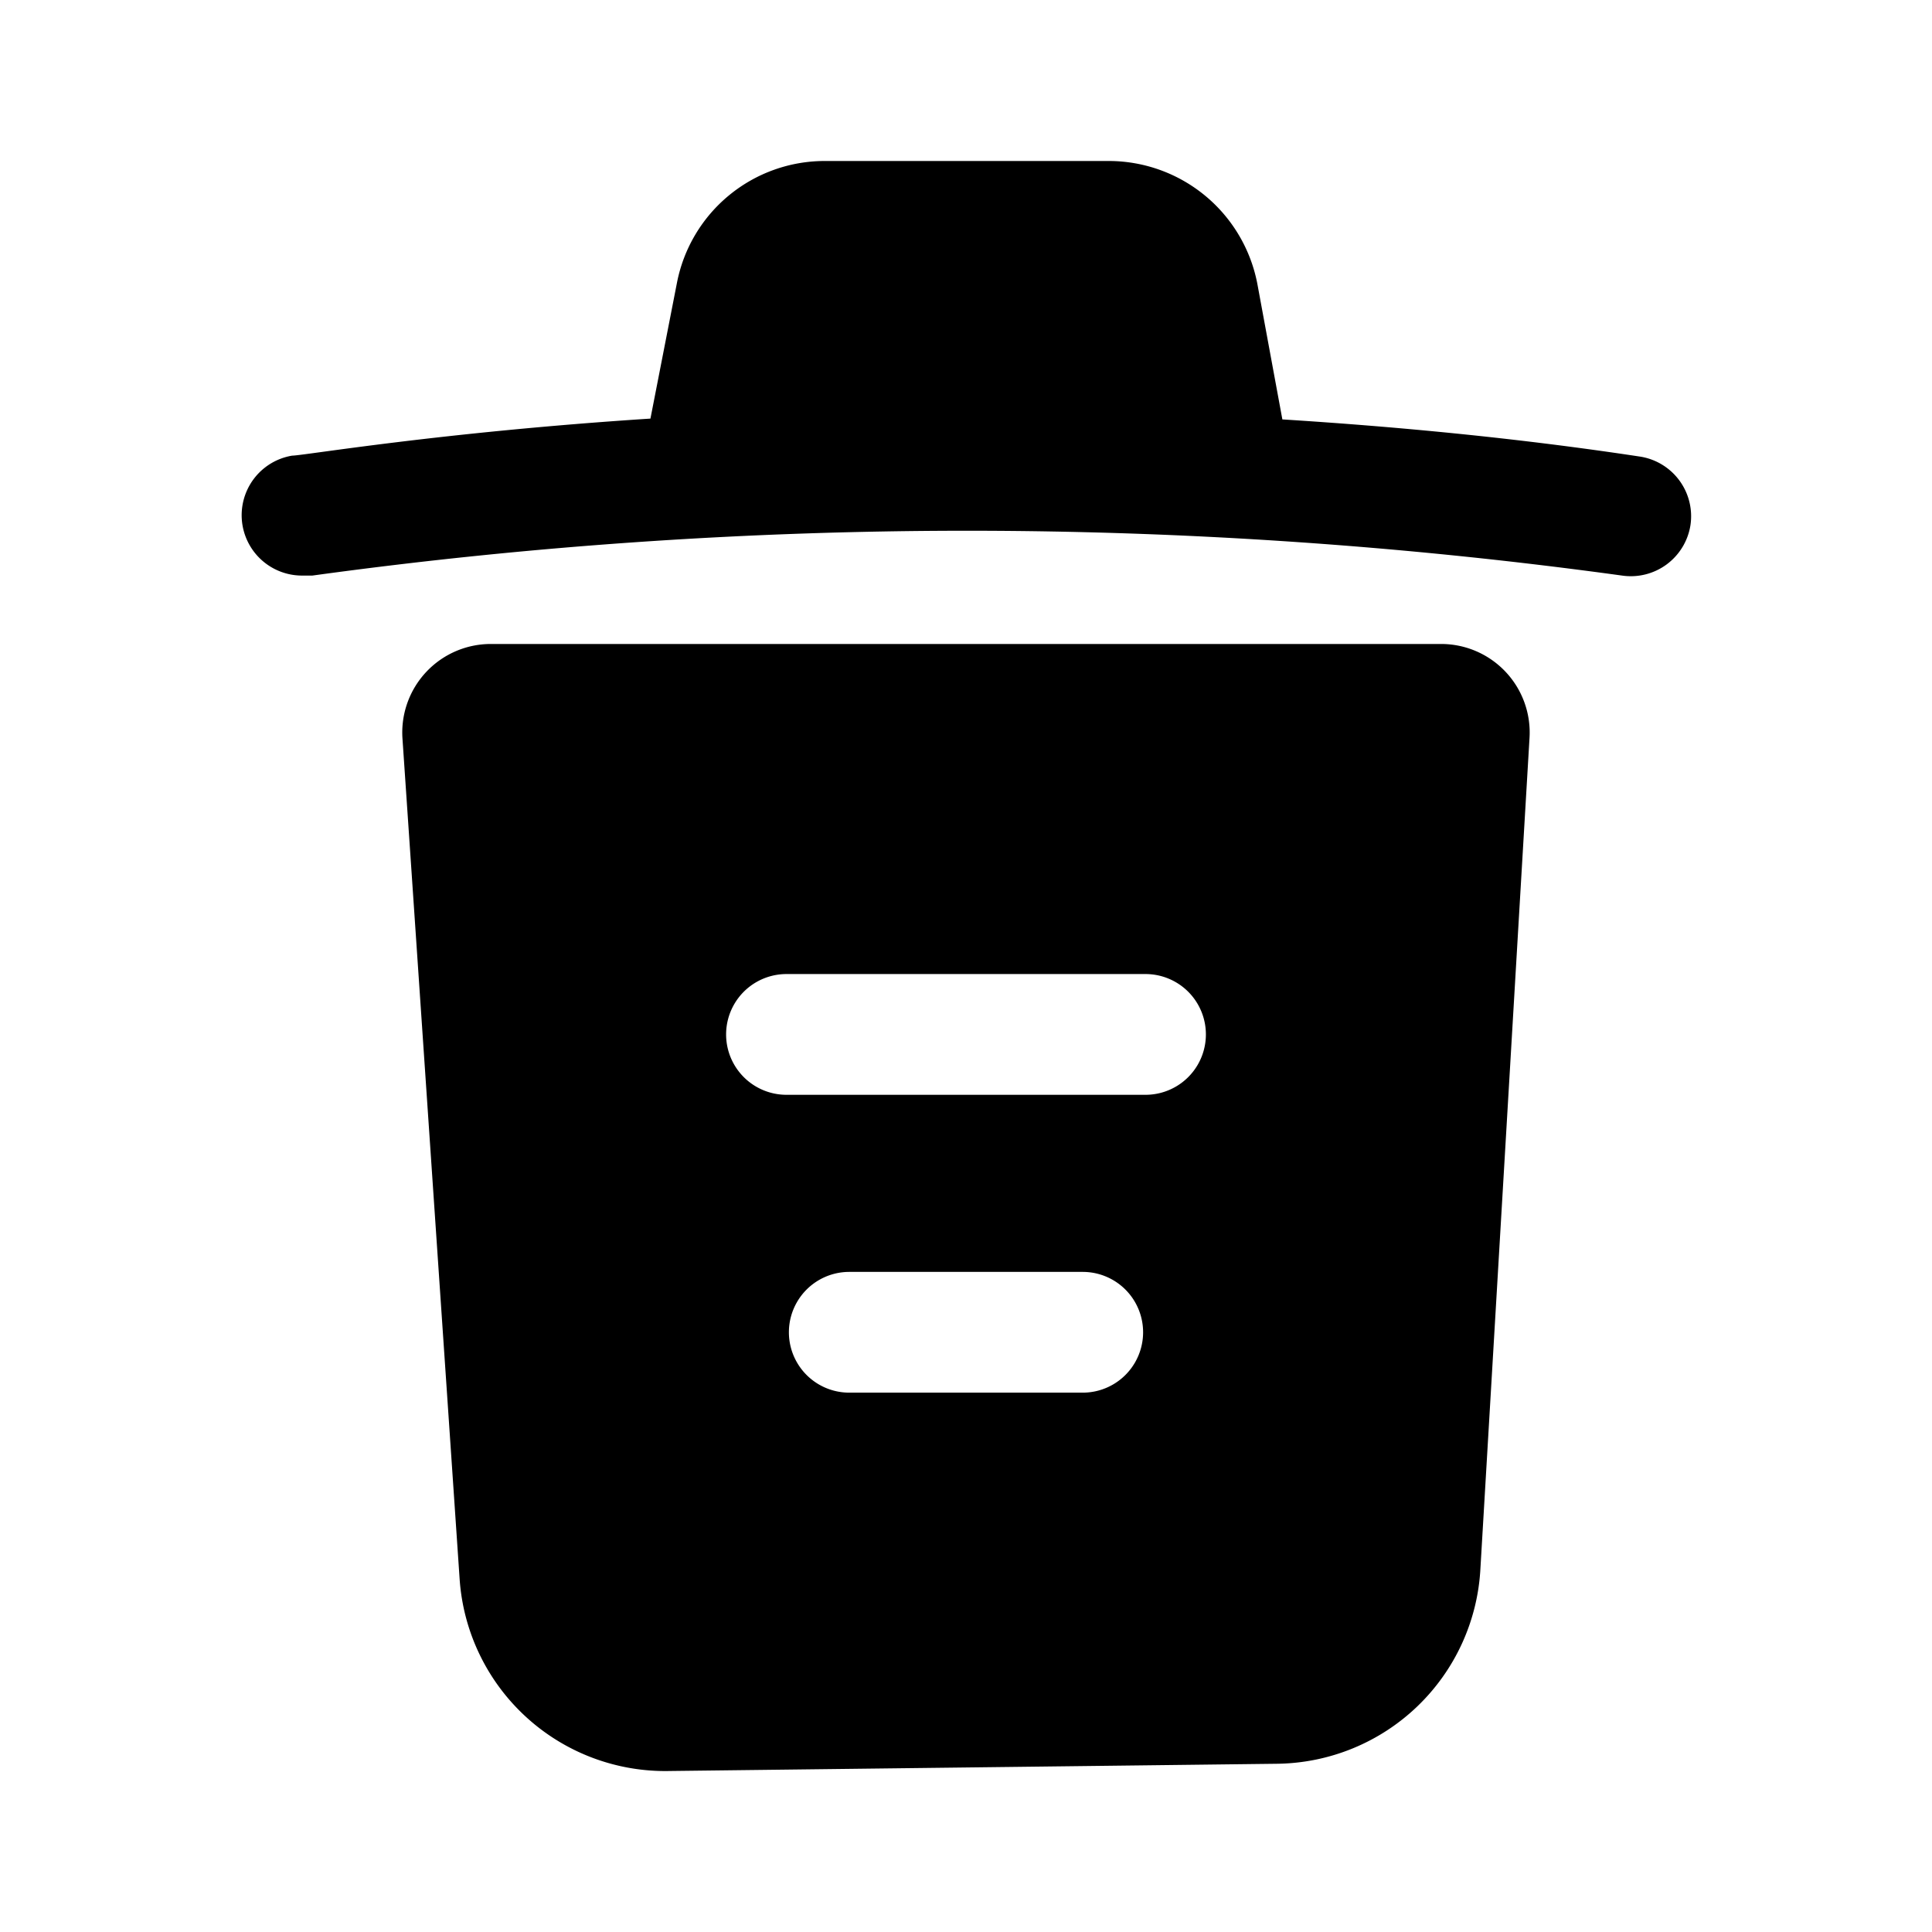 <svg xmlns="http://www.w3.org/2000/svg" viewBox="0 0 24 24"><g id="general"><g id="trush"><path fill="currentColor" d="M17.88,8H6.12A1.1,1.1,0,0,0,5,9.18l.71,10.44A2.56,2.56,0,0,0,8.32,22l7.55-.09a2.56,2.56,0,0,0,2.52-2.42L19,9.17A1.1,1.1,0,0,0,17.88,8Zm-4.43,9.3h-2.9a.75.75,0,0,1,0-1.5h2.9a.75.75,0,0,1,0,1.5Zm.78-3.7H9.77a.75.75,0,0,1,0-1.5h4.46a.75.75,0,0,1,0,1.5ZM21,6.52a.75.75,0,0,1-.85.63,59.7,59.7,0,0,0-16.27,0H3.75a.75.75,0,0,1-.12-1.49c.14,0,1.83-.29,4.45-.46l.33-1.69A1.87,1.87,0,0,1,10.25,2h3.53a1.88,1.88,0,0,1,1.84,1.53l.31,1.68c1.42.09,2.91.23,4.43.46A.75.75,0,0,1,21,6.52Z"/></g></g></svg>